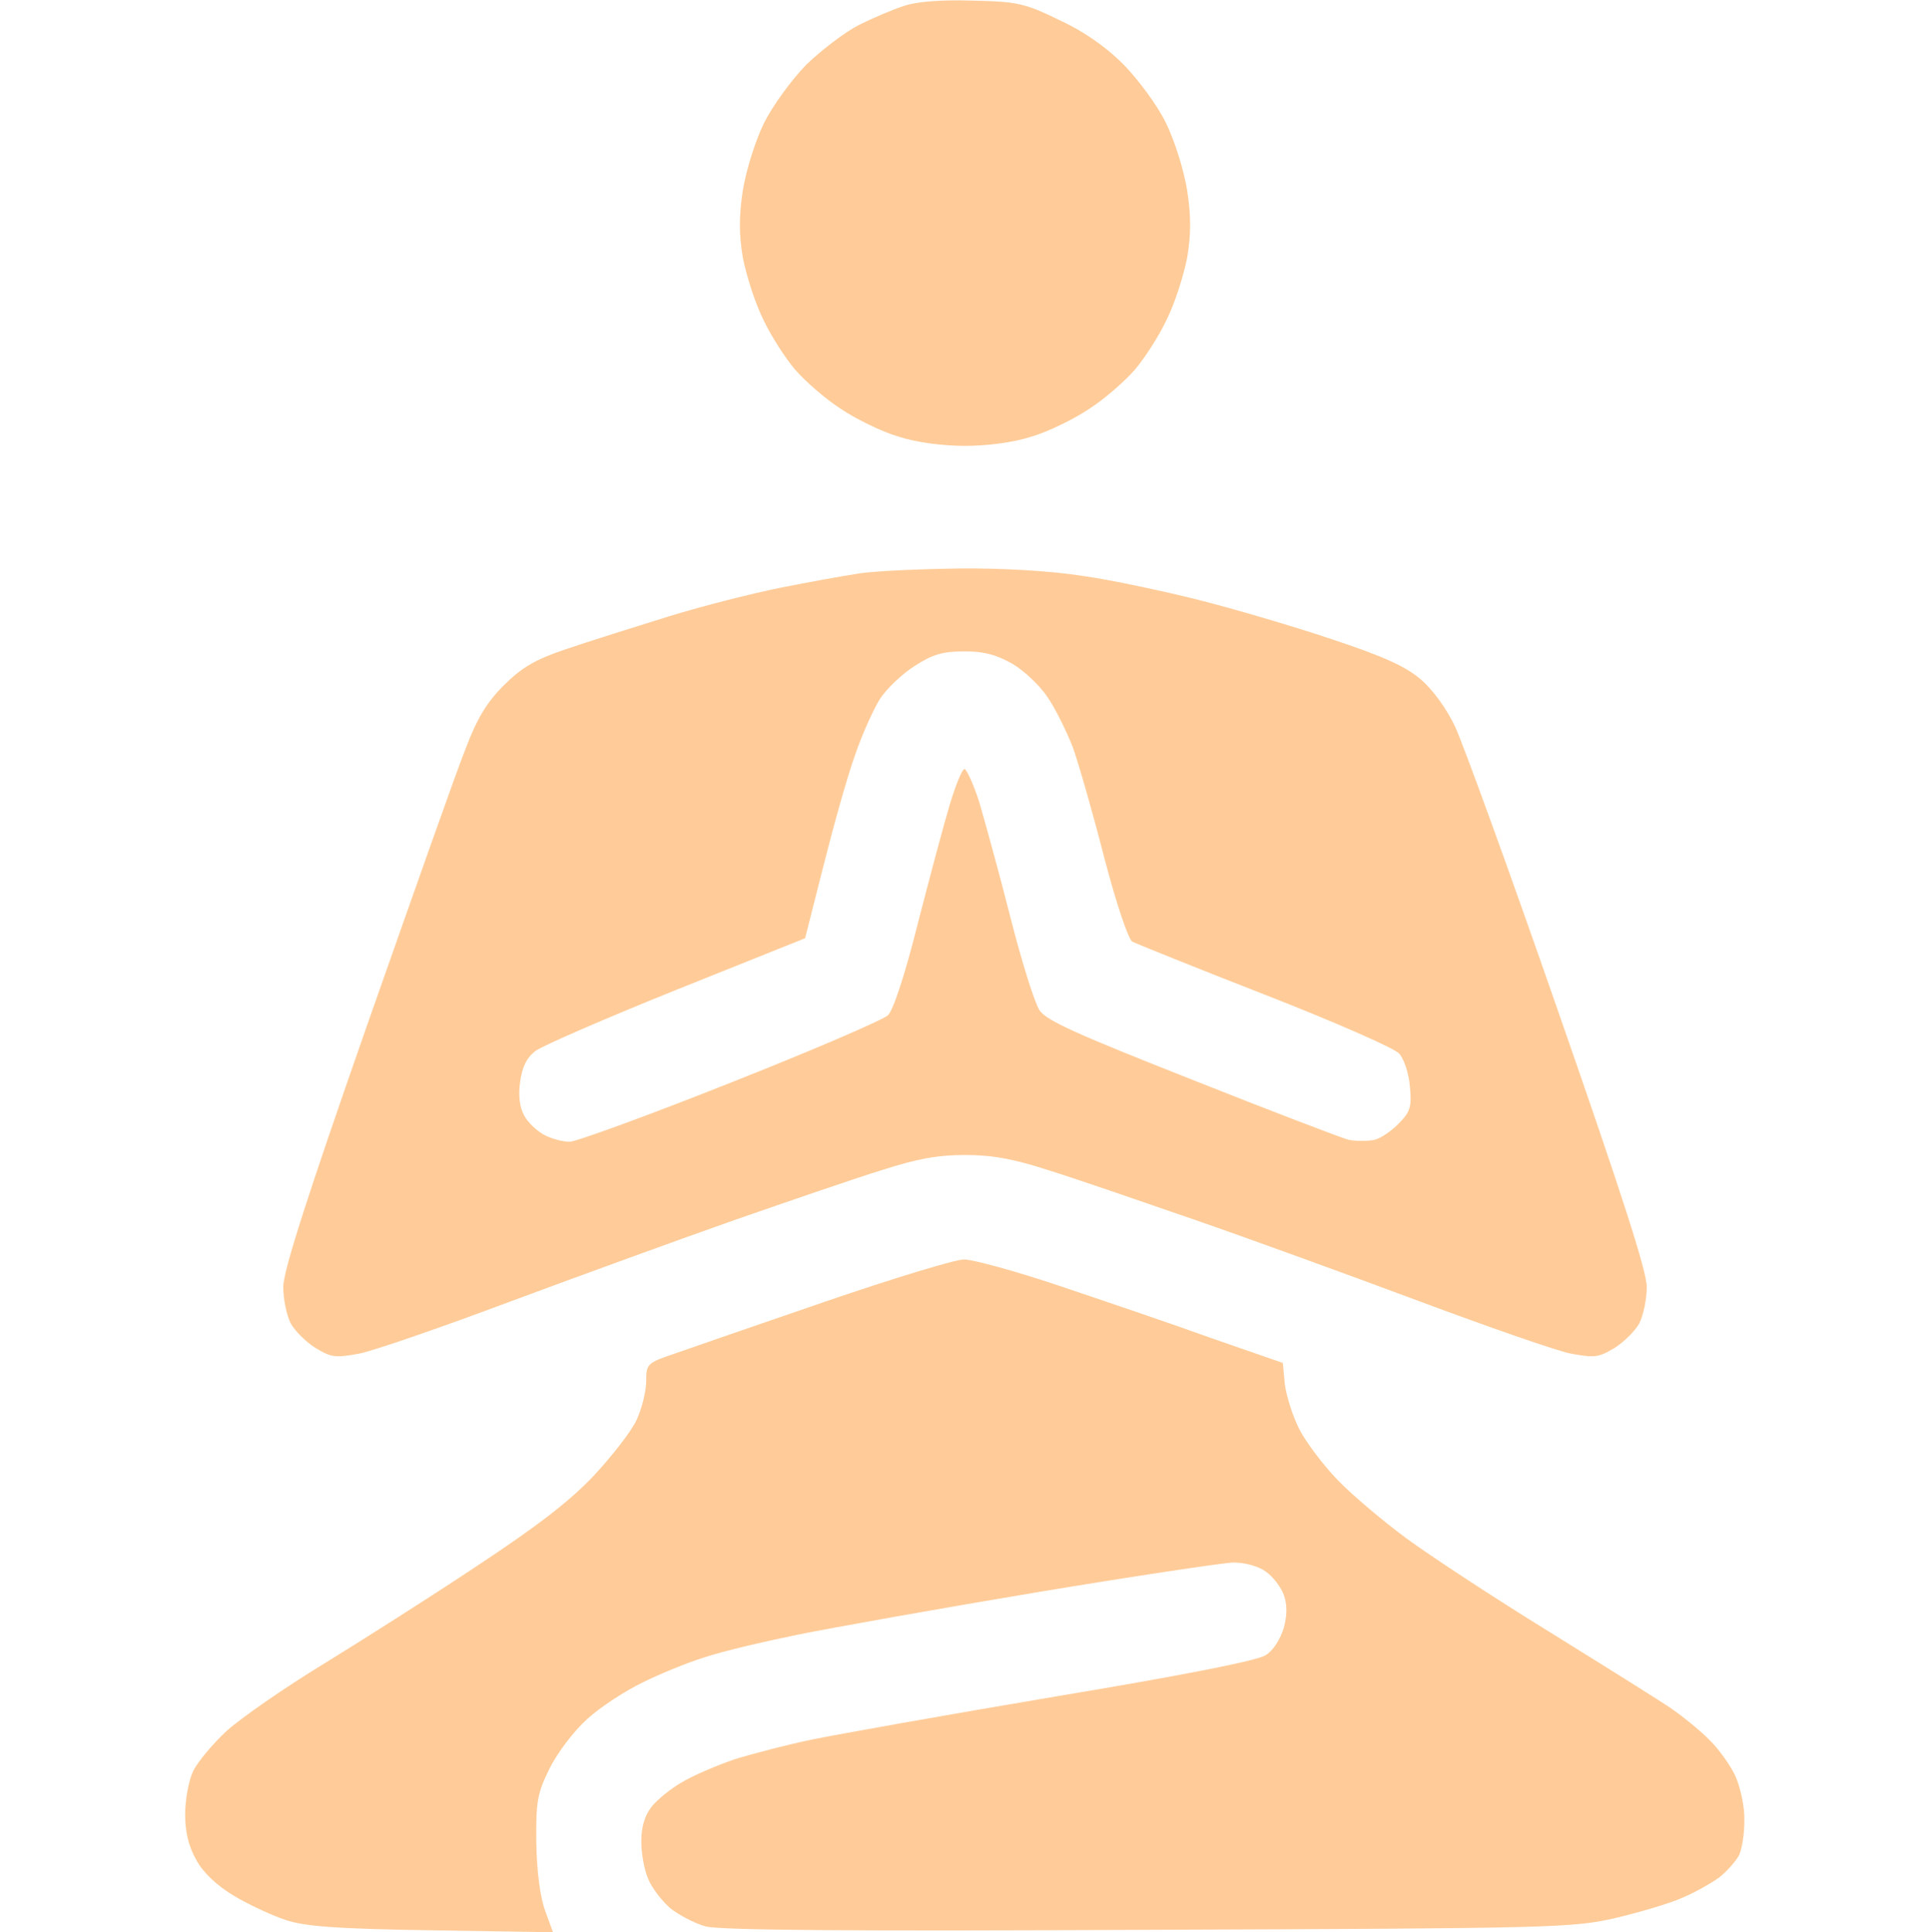 <?xml version="1.0" encoding="utf-8"?>
<svg viewBox="796.989 32.567 511.545 512.226" width="511.545px" height="512.226px" xmlns="http://www.w3.org/2000/svg">
  <g transform="matrix(0.13, 0, 0, 0.13, 719.963, 571.838)" fill="#FF9A00">
    <path id="path1" d="M 2558 -1580 C 2576 -1580 2664 -1556 2753 -1526 C 2842 -1496 2981 -1449 3061 -1420 L 3208 -1369 L 3212 -1326 C 3215 -1302 3228 -1261 3241 -1235 C 3254 -1209 3290 -1161 3320 -1130 C 3350 -1099 3413 -1046 3459 -1012 C 3505 -978 3637 -891 3754 -819 C 3870 -747 3982 -677 4002 -663 C 4022 -649 4056 -622 4076 -602 C 4096 -583 4121 -548 4131 -526 C 4141 -503 4150 -463 4149 -435 C 4149 -408 4144 -375 4137 -363 C 4130 -351 4113 -332 4098 -320 C 4083 -309 4050 -290 4024 -279 C 3998 -267 3936 -249 3886 -237 C 3798 -217 3762 -216 2933 -213 C 2335 -210 2059 -212 2031 -220 C 2009 -226 1977 -243 1959 -257 C 1942 -272 1921 -299 1914 -317 C 1906 -335 1900 -369 1900 -393 C 1900 -423 1907 -446 1921 -464 C 1932 -478 1960 -501 1983 -514 C 2006 -528 2054 -548 2088 -560 C 2123 -571 2195 -590 2248 -601 C 2302 -612 2526 -652 2746 -689 C 3010 -733 3156 -762 3173 -773 C 3189 -783 3203 -806 3210 -829 C 3217 -855 3217 -876 3210 -896 C 3204 -912 3188 -933 3174 -943 C 3159 -954 3132 -962 3107 -962 C 3084 -961 2903 -934 2705 -901 C 2507 -868 2289 -829 2220 -815 C 2151 -801 2066 -781 2030 -769 C 1994 -758 1936 -734 1902 -717 C 1867 -700 1816 -667 1790 -643 C 1762 -618 1729 -574 1713 -542 C 1688 -491 1685 -475 1686 -390 C 1687 -331 1694 -279 1704 -252 L 1720 -208 L 1472 -212 C 1277 -215 1214 -220 1175 -233 C 1148 -242 1100 -264 1070 -282 C 1035 -303 1007 -329 993 -355 C 977 -383 970 -412 970 -448 C 970 -478 977 -517 986 -536 C 995 -555 1026 -592 1055 -619 C 1084 -645 1173 -707 1252 -755 C 1330 -803 1472 -893 1565 -955 C 1689 -1037 1754 -1087 1804 -1140 C 1841 -1180 1881 -1231 1891 -1254 C 1901 -1276 1910 -1311 1910 -1332 C 1910 -1367 1912 -1369 1968 -1388 C 1999 -1399 2138 -1447 2275 -1494 C 2412 -1541 2540 -1580 2558 -1580 Z" style="fill: rgb(255, 204, 153);"/>
    <path id="path1" d="M 2549 -2989 C 2635 -2990 2735 -2984 2799 -2974 C 2857 -2966 2964 -2943 3036 -2925 C 3107 -2907 3230 -2871 3307 -2845 C 3413 -2810 3459 -2789 3489 -2763 C 3513 -2743 3542 -2703 3559 -2667 C 3575 -2633 3670 -2372 3769 -2087 C 3899 -1714 3950 -1556 3950 -1524 C 3950 -1499 3943 -1466 3935 -1450 C 3927 -1435 3904 -1412 3885 -1400 C 3852 -1380 3844 -1379 3795 -1388 C 3765 -1394 3625 -1443 3483 -1496 C 3341 -1549 3135 -1624 3025 -1662 C 2915 -1700 2782 -1746 2730 -1762 C 2659 -1785 2616 -1793 2560 -1793 C 2504 -1793 2461 -1785 2390 -1762 C 2338 -1746 2204 -1700 2092 -1661 C 1981 -1622 1775 -1547 1635 -1495 C 1494 -1442 1355 -1394 1325 -1388 C 1276 -1379 1268 -1380 1235 -1400 C 1216 -1412 1193 -1435 1185 -1450 C 1177 -1466 1170 -1499 1170 -1524 C 1170 -1556 1218 -1706 1340 -2055 C 1434 -2322 1524 -2578 1542 -2622 C 1565 -2683 1585 -2716 1619 -2750 C 1656 -2787 1683 -2803 1745 -2824 C 1789 -2839 1884 -2869 1955 -2891 C 2026 -2913 2130 -2939 2185 -2950 C 2240 -2961 2312 -2974 2345 -2979 C 2378 -2984 2470 -2988 2549 -2989 Z M 2559 -2820 C 2515 -2820 2494 -2814 2457 -2790 C 2432 -2774 2400 -2744 2386 -2722 C 2373 -2701 2350 -2650 2336 -2609 C 2321 -2568 2293 -2468 2272 -2385 L 2234 -2235 L 1972 -2130 C 1828 -2072 1699 -2016 1684 -2005 C 1666 -1991 1657 -1972 1653 -1942 C 1649 -1915 1652 -1890 1661 -1874 C 1668 -1860 1687 -1842 1702 -1834 C 1717 -1826 1740 -1820 1754 -1820 C 1767 -1820 1915 -1874 2081 -1940 C 2248 -2006 2392 -2068 2403 -2078 C 2414 -2089 2438 -2162 2464 -2266 C 2488 -2359 2517 -2468 2529 -2508 C 2541 -2547 2554 -2580 2559 -2580 C 2563 -2580 2577 -2550 2589 -2513 C 2600 -2475 2629 -2371 2652 -2280 C 2675 -2189 2702 -2103 2712 -2088 C 2726 -2067 2789 -2039 3022 -1947 C 3183 -1883 3327 -1828 3342 -1824 C 3358 -1821 3381 -1821 3395 -1824 C 3408 -1827 3431 -1843 3445 -1858 C 3468 -1881 3471 -1892 3467 -1933 C 3465 -1959 3455 -1989 3445 -2000 C 3435 -2011 3312 -2065 3171 -2120 C 3030 -2175 2909 -2224 2901 -2228 C 2893 -2233 2868 -2307 2844 -2399 C 2821 -2489 2792 -2590 2780 -2624 C 2767 -2657 2744 -2704 2728 -2727 C 2712 -2751 2680 -2781 2656 -2795 C 2624 -2813 2599 -2820 2559 -2820 Z" style="fill: rgb(255, 204, 153);"/>
    <path id="path1" d="M 2575 -4147 C 2666 -4145 2681 -4142 2751 -4108 C 2801 -4085 2846 -4054 2883 -4017 C 2914 -3985 2952 -3934 2970 -3897 C 2988 -3860 3006 -3802 3013 -3760 C 3021 -3707 3021 -3671 3013 -3623 C 3006 -3587 2988 -3530 2971 -3496 C 2955 -3462 2925 -3416 2906 -3394 C 2886 -3371 2845 -3335 2814 -3315 C 2783 -3294 2730 -3268 2696 -3258 C 2659 -3246 2606 -3239 2560 -3239 C 2514 -3239 2461 -3246 2424 -3258 C 2390 -3268 2337 -3294 2306 -3315 C 2275 -3335 2234 -3371 2214 -3394 C 2195 -3416 2165 -3462 2149 -3496 C 2132 -3530 2114 -3587 2107 -3623 C 2099 -3671 2099 -3707 2107 -3760 C 2114 -3802 2132 -3860 2150 -3897 C 2168 -3933 2206 -3985 2236 -4016 C 2266 -4045 2314 -4082 2343 -4097 C 2371 -4111 2413 -4129 2435 -4136 C 2460 -4145 2512 -4149 2575 -4147 Z" style="fill: rgb(255, 204, 153);"/>
  </g>
</svg>
